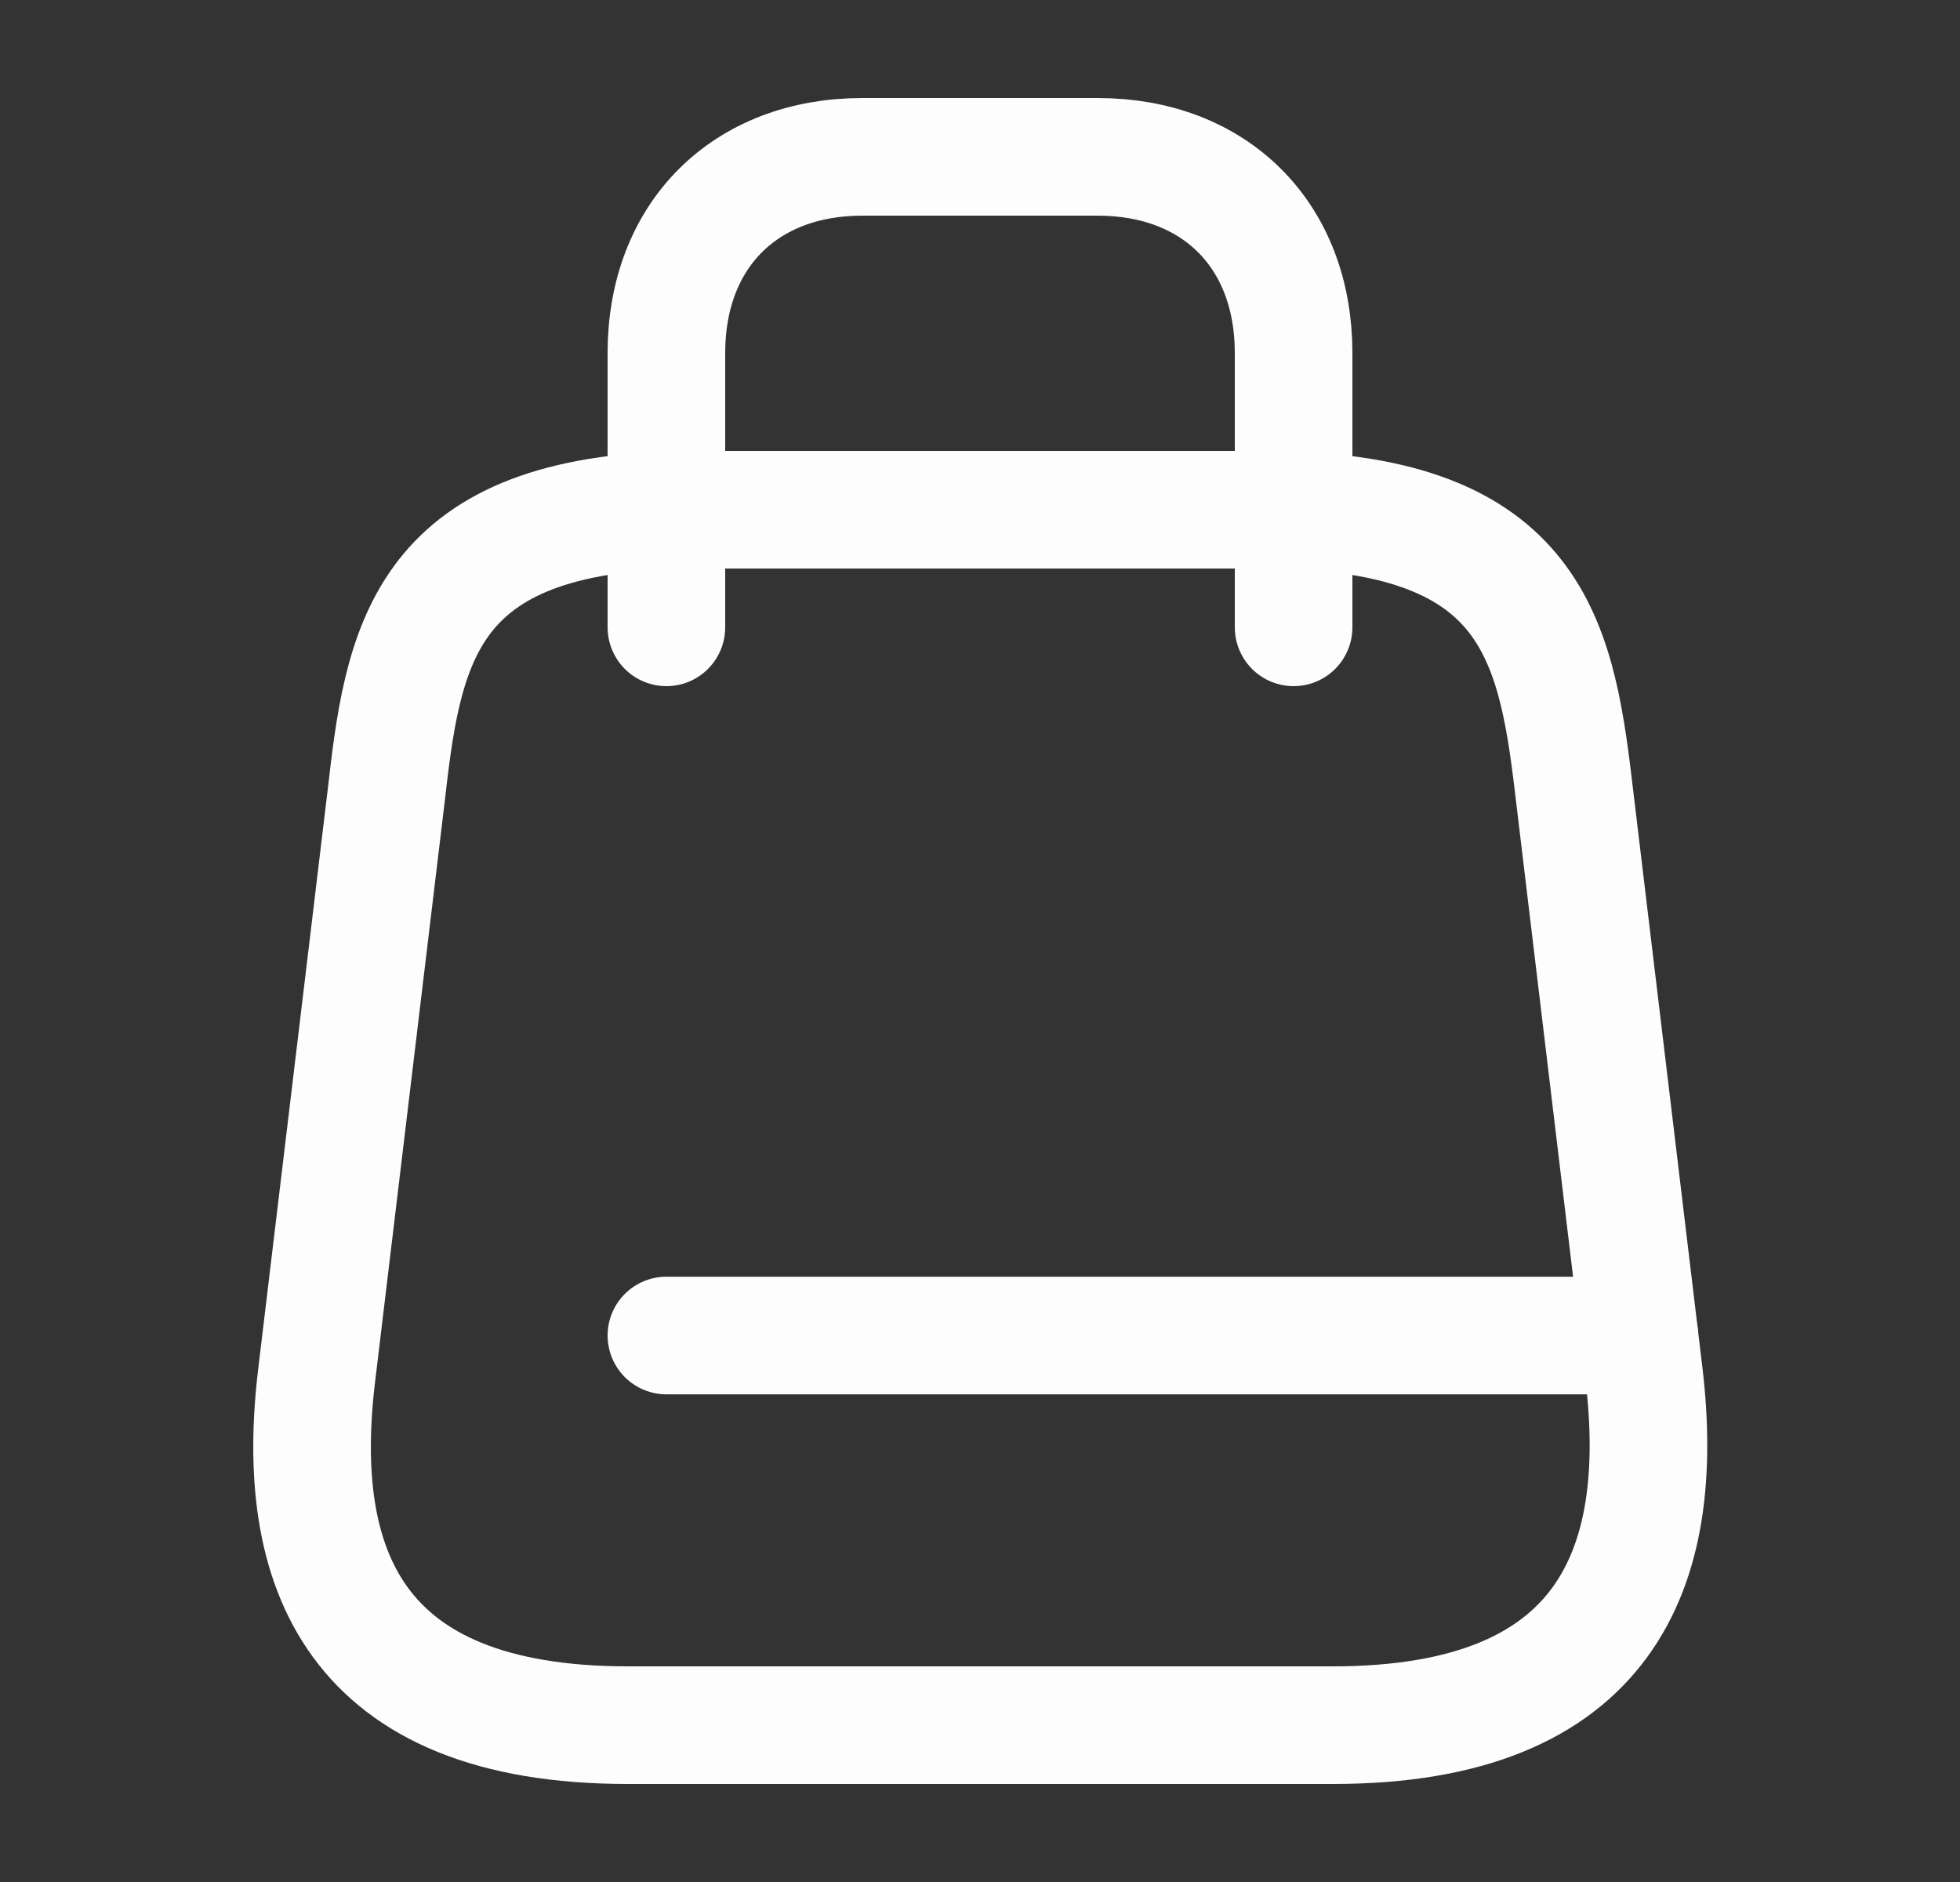 <svg width="25" height="24" viewBox="0 0 25 24" fill="none" xmlns="http://www.w3.org/2000/svg">
<rect x="0" y="0" width="25" height="24" fill="#333333" stroke="none"/>
<path d="M8.9 6.5H16.1C19.5 6.5 19.84 8.09 20.07 10.03L20.97 17.53C21.26 19.99 20.5 22 17 22H8.01C4.5 22 3.74 19.99 4.04 17.53L4.94 10.03C5.16 8.09 5.5 6.5 8.9 6.5Z" stroke="#FDFDFE" stroke-width="1.5" stroke-linecap="round" stroke-linejoin="round"/>
<path d="M8.5 8V4.5C8.5 3 9.5 2 11 2H14C15.5 2 16.5 3 16.5 4.5V8" stroke="#FDFDFE" stroke-width="1.5" stroke-linecap="round" stroke-linejoin="round"/>
<path d="M20.91 17.031H8.5" stroke="#FDFDFE" stroke-width="1.5" stroke-linecap="round" stroke-linejoin="round"/>
</svg>
